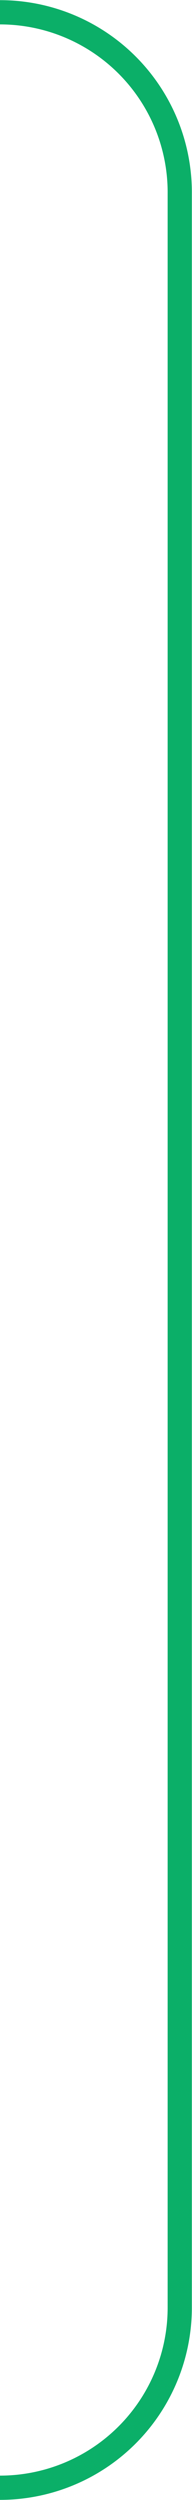 <svg xmlns="http://www.w3.org/2000/svg" viewBox="0 0 5.95 77.32"><defs><style>.cls-1{fill:none;stroke:#0baf68;stroke-miterlimit:10;stroke-width:0.75px;}</style></defs><g id="Warstwa_2" data-name="Warstwa 2"><g id="art"><path class="cls-1" d="M0,76.94a5.57,5.57,0,0,0,5.57-5.57V6A5.57,5.57,0,0,0,0,.38"/></g></g></svg>